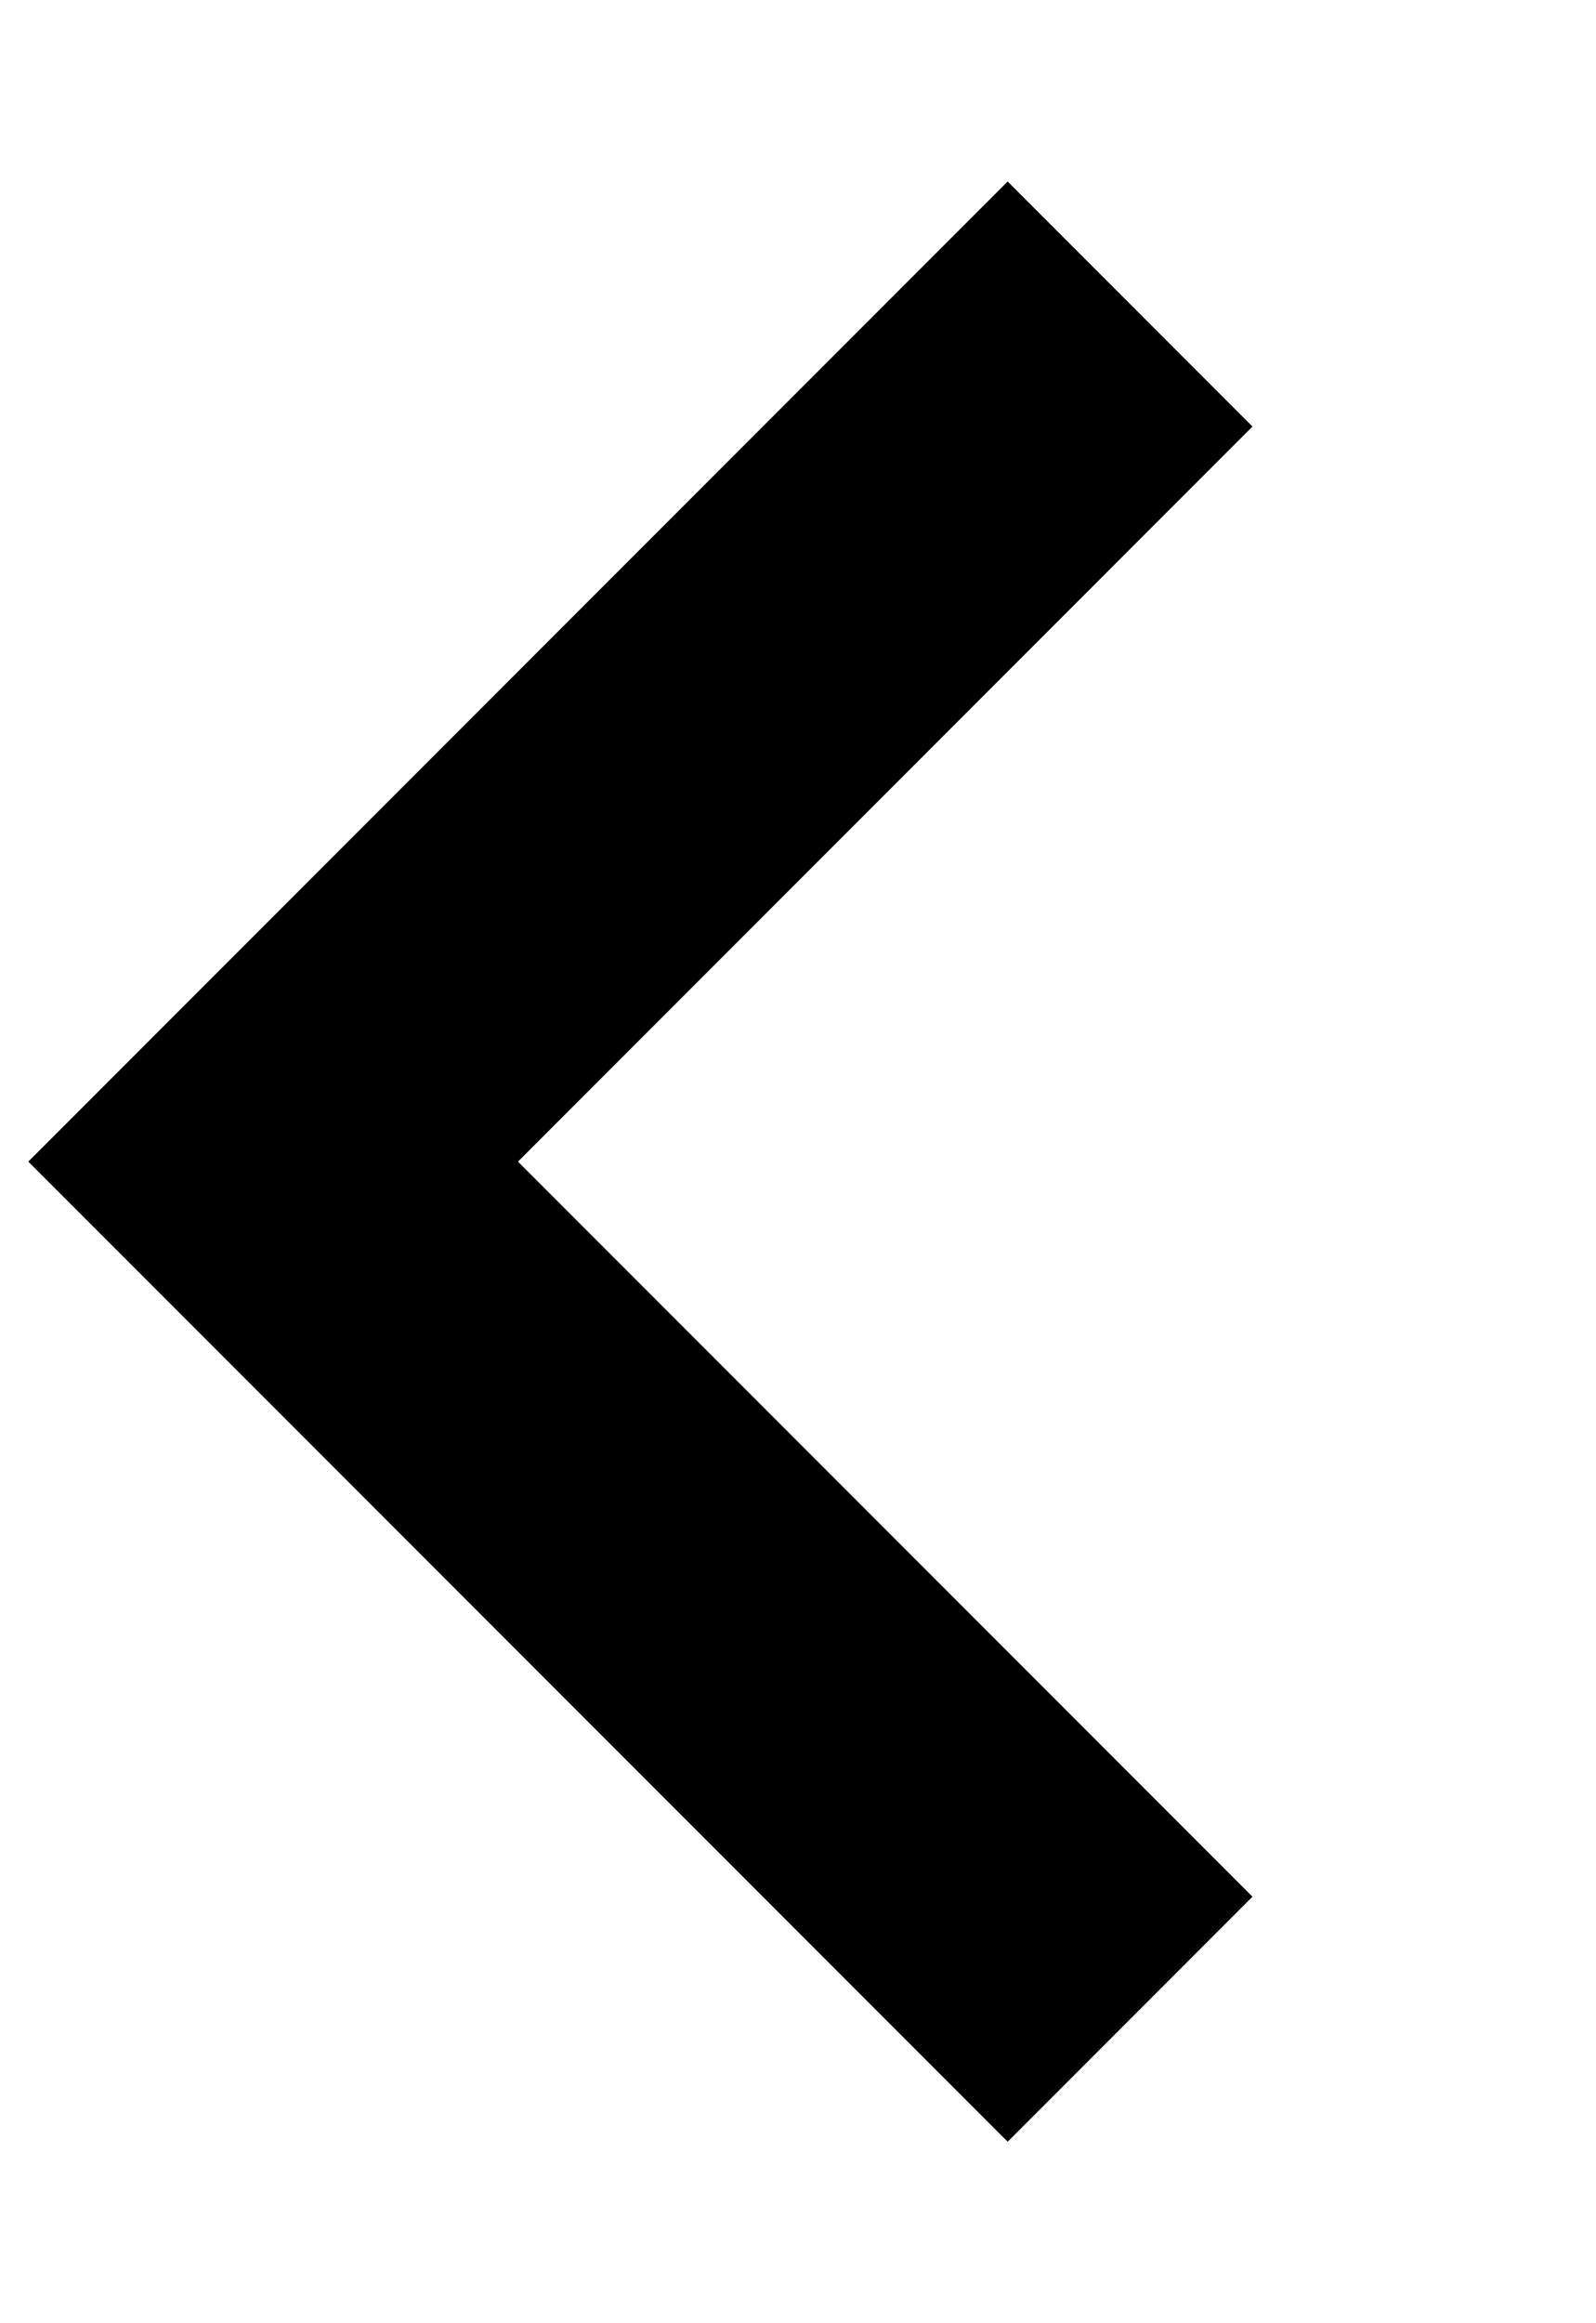 <!-- Generated by IcoMoon.io -->
<svg version="1.1" xmlns="http://www.w3.org/2000/svg" width="22" height="32" viewBox="0 0 22 32">
<path d="M7.14 16l10.125 10.125-3.375 3.375-13.5-13.5 13.5-13.5 3.375 3.375-10.125 10.125z"></path>
</svg>
